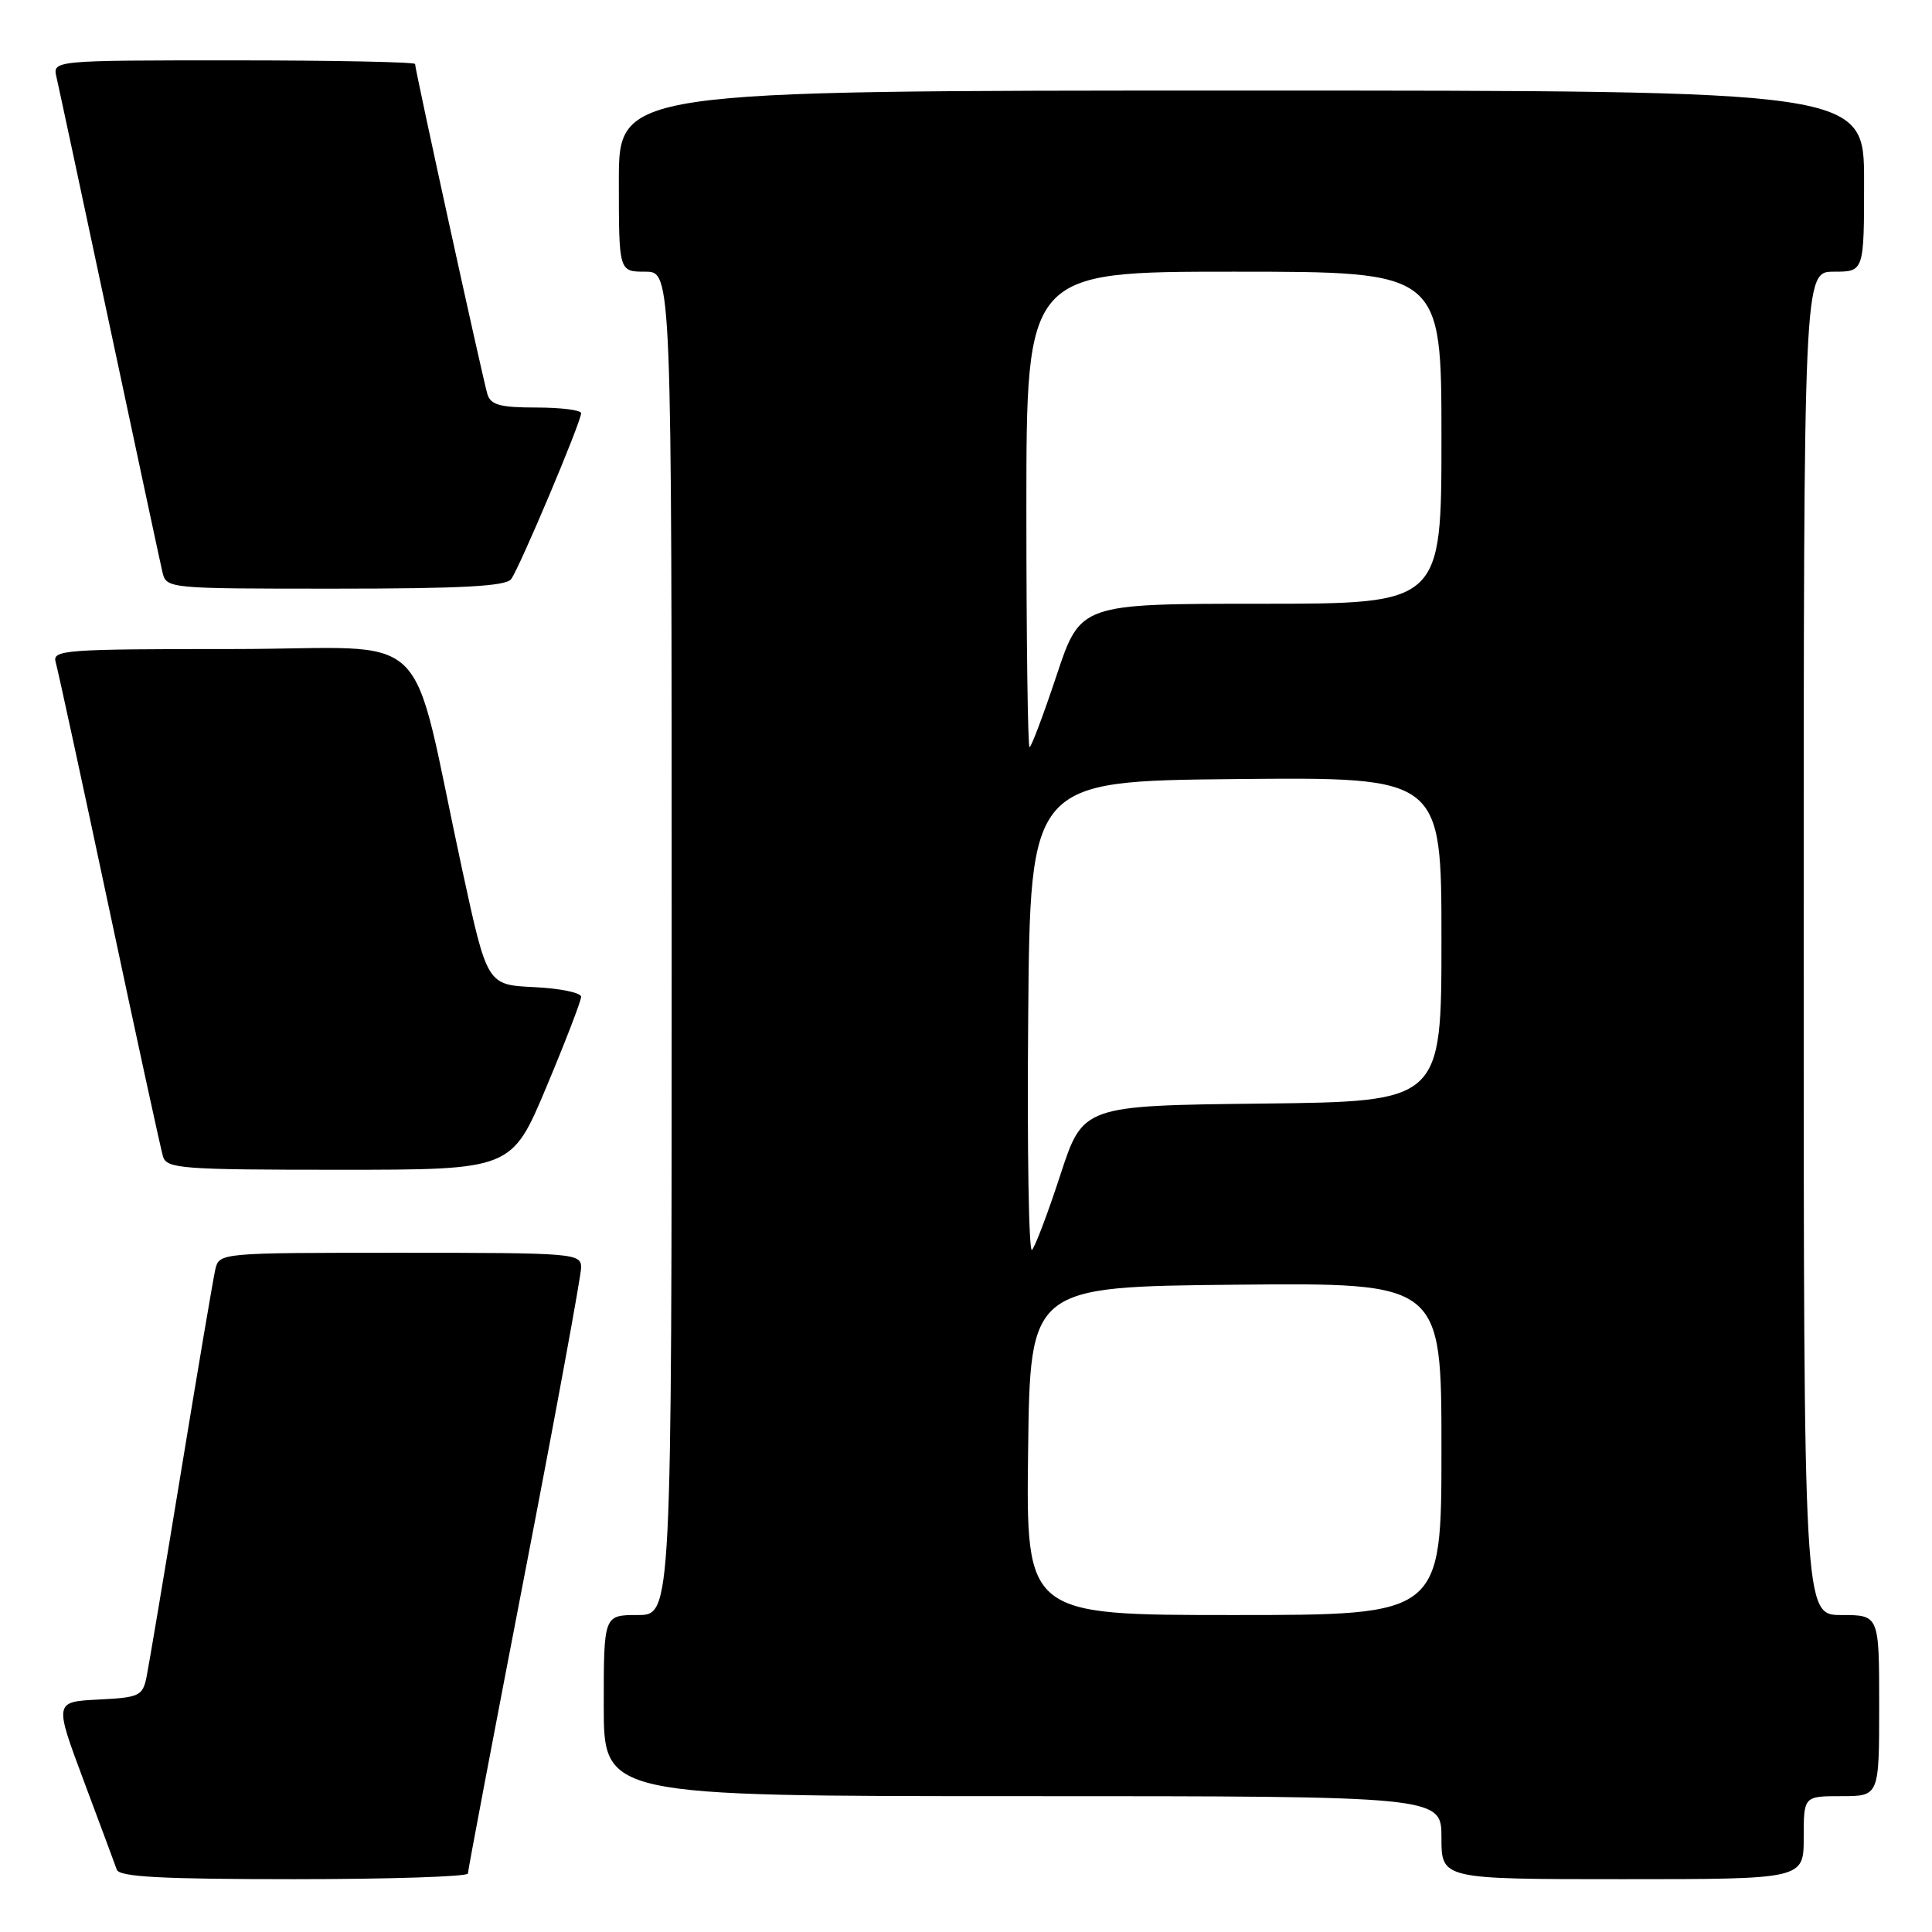 <?xml version="1.0" encoding="UTF-8" standalone="no"?>
<!DOCTYPE svg PUBLIC "-//W3C//DTD SVG 1.1//EN" "http://www.w3.org/Graphics/SVG/1.1/DTD/svg11.dtd" >
<svg xmlns="http://www.w3.org/2000/svg" xmlns:xlink="http://www.w3.org/1999/xlink" version="1.1" viewBox="0 0 256 256">
 <g >
 <path fill="currentColor"
d=" M 62.00 248.25 C 62.00 247.84 65.38 230.04 69.50 208.71 C 73.63 187.37 77.00 169.03 77.00 167.96 C 77.00 166.07 76.15 166.00 53.02 166.00 C 29.04 166.00 29.04 166.00 28.52 168.25 C 28.24 169.49 26.20 181.53 23.99 195.00 C 21.78 208.47 19.72 220.72 19.42 222.20 C 18.90 224.73 18.47 224.93 13.03 225.20 C 7.19 225.50 7.19 225.50 11.11 236.00 C 13.27 241.78 15.24 247.06 15.48 247.75 C 15.83 248.70 21.45 249.00 38.97 249.00 C 51.64 249.00 62.00 248.66 62.00 248.25 Z  M 239.00 243.50 C 239.00 238.00 239.00 238.00 244.00 238.00 C 249.00 238.00 249.00 238.00 249.00 226.00 C 249.00 214.00 249.00 214.00 244.00 214.00 C 239.00 214.00 239.00 214.00 239.00 125.00 C 239.00 36.00 239.00 36.00 243.00 36.00 C 247.00 36.00 247.00 36.00 247.00 24.00 C 247.00 12.00 247.00 12.00 164.50 12.00 C 82.00 12.00 82.00 12.00 82.00 24.00 C 82.00 36.00 82.00 36.00 85.50 36.00 C 89.00 36.00 89.00 36.00 89.00 125.00 C 89.00 214.00 89.00 214.00 84.50 214.00 C 80.00 214.00 80.00 214.00 80.00 226.00 C 80.00 238.00 80.00 238.00 135.50 238.00 C 191.00 238.00 191.00 238.00 191.00 243.50 C 191.00 249.00 191.00 249.00 215.00 249.00 C 239.00 249.00 239.00 249.00 239.00 243.50 Z  M 72.40 144.03 C 74.93 138.00 77.00 132.62 77.00 132.08 C 77.00 131.54 74.20 130.96 70.78 130.80 C 64.56 130.50 64.56 130.50 61.30 115.50 C 54.05 82.07 58.10 86.00 30.86 86.00 C 8.48 86.00 6.90 86.12 7.38 87.75 C 7.66 88.71 10.86 103.45 14.48 120.50 C 18.10 137.55 21.31 152.29 21.60 153.25 C 22.09 154.85 24.09 155.00 44.97 155.00 C 67.80 155.00 67.80 155.00 72.40 144.03 Z  M 67.72 76.75 C 68.80 75.34 77.01 55.90 77.00 54.75 C 77.00 54.34 74.33 54.00 71.07 54.00 C 66.29 54.00 65.03 53.66 64.59 52.25 C 64.00 50.35 55.00 9.26 55.00 8.48 C 55.00 8.22 44.19 8.00 30.98 8.00 C 6.96 8.00 6.96 8.00 7.49 10.25 C 7.78 11.49 10.93 26.23 14.50 43.00 C 18.07 59.77 21.22 74.51 21.51 75.75 C 22.04 78.00 22.04 78.00 44.40 78.00 C 61.10 78.00 67.00 77.68 67.72 76.75 Z  M 136.23 192.25 C 136.50 170.50 136.50 170.50 163.75 170.23 C 191.00 169.97 191.00 169.97 191.00 191.98 C 191.00 214.00 191.00 214.00 163.48 214.00 C 135.96 214.00 135.96 214.00 136.23 192.25 Z  M 136.24 134.93 C 136.50 103.50 136.50 103.50 163.75 103.23 C 191.00 102.97 191.00 102.97 191.00 124.47 C 191.00 145.96 191.00 145.96 167.25 146.23 C 143.50 146.50 143.50 146.50 140.50 155.69 C 138.85 160.74 137.16 165.21 136.74 165.62 C 136.32 166.03 136.09 152.22 136.24 134.93 Z  M 136.00 67.50 C 136.00 36.00 136.00 36.00 163.50 36.00 C 191.00 36.00 191.00 36.00 191.00 58.00 C 191.00 80.00 191.00 80.00 167.08 80.00 C 143.16 80.00 143.16 80.00 140.00 89.50 C 138.26 94.72 136.65 99.00 136.42 99.00 C 136.19 99.00 136.00 84.83 136.00 67.50 Z "/>
</g>
</svg>